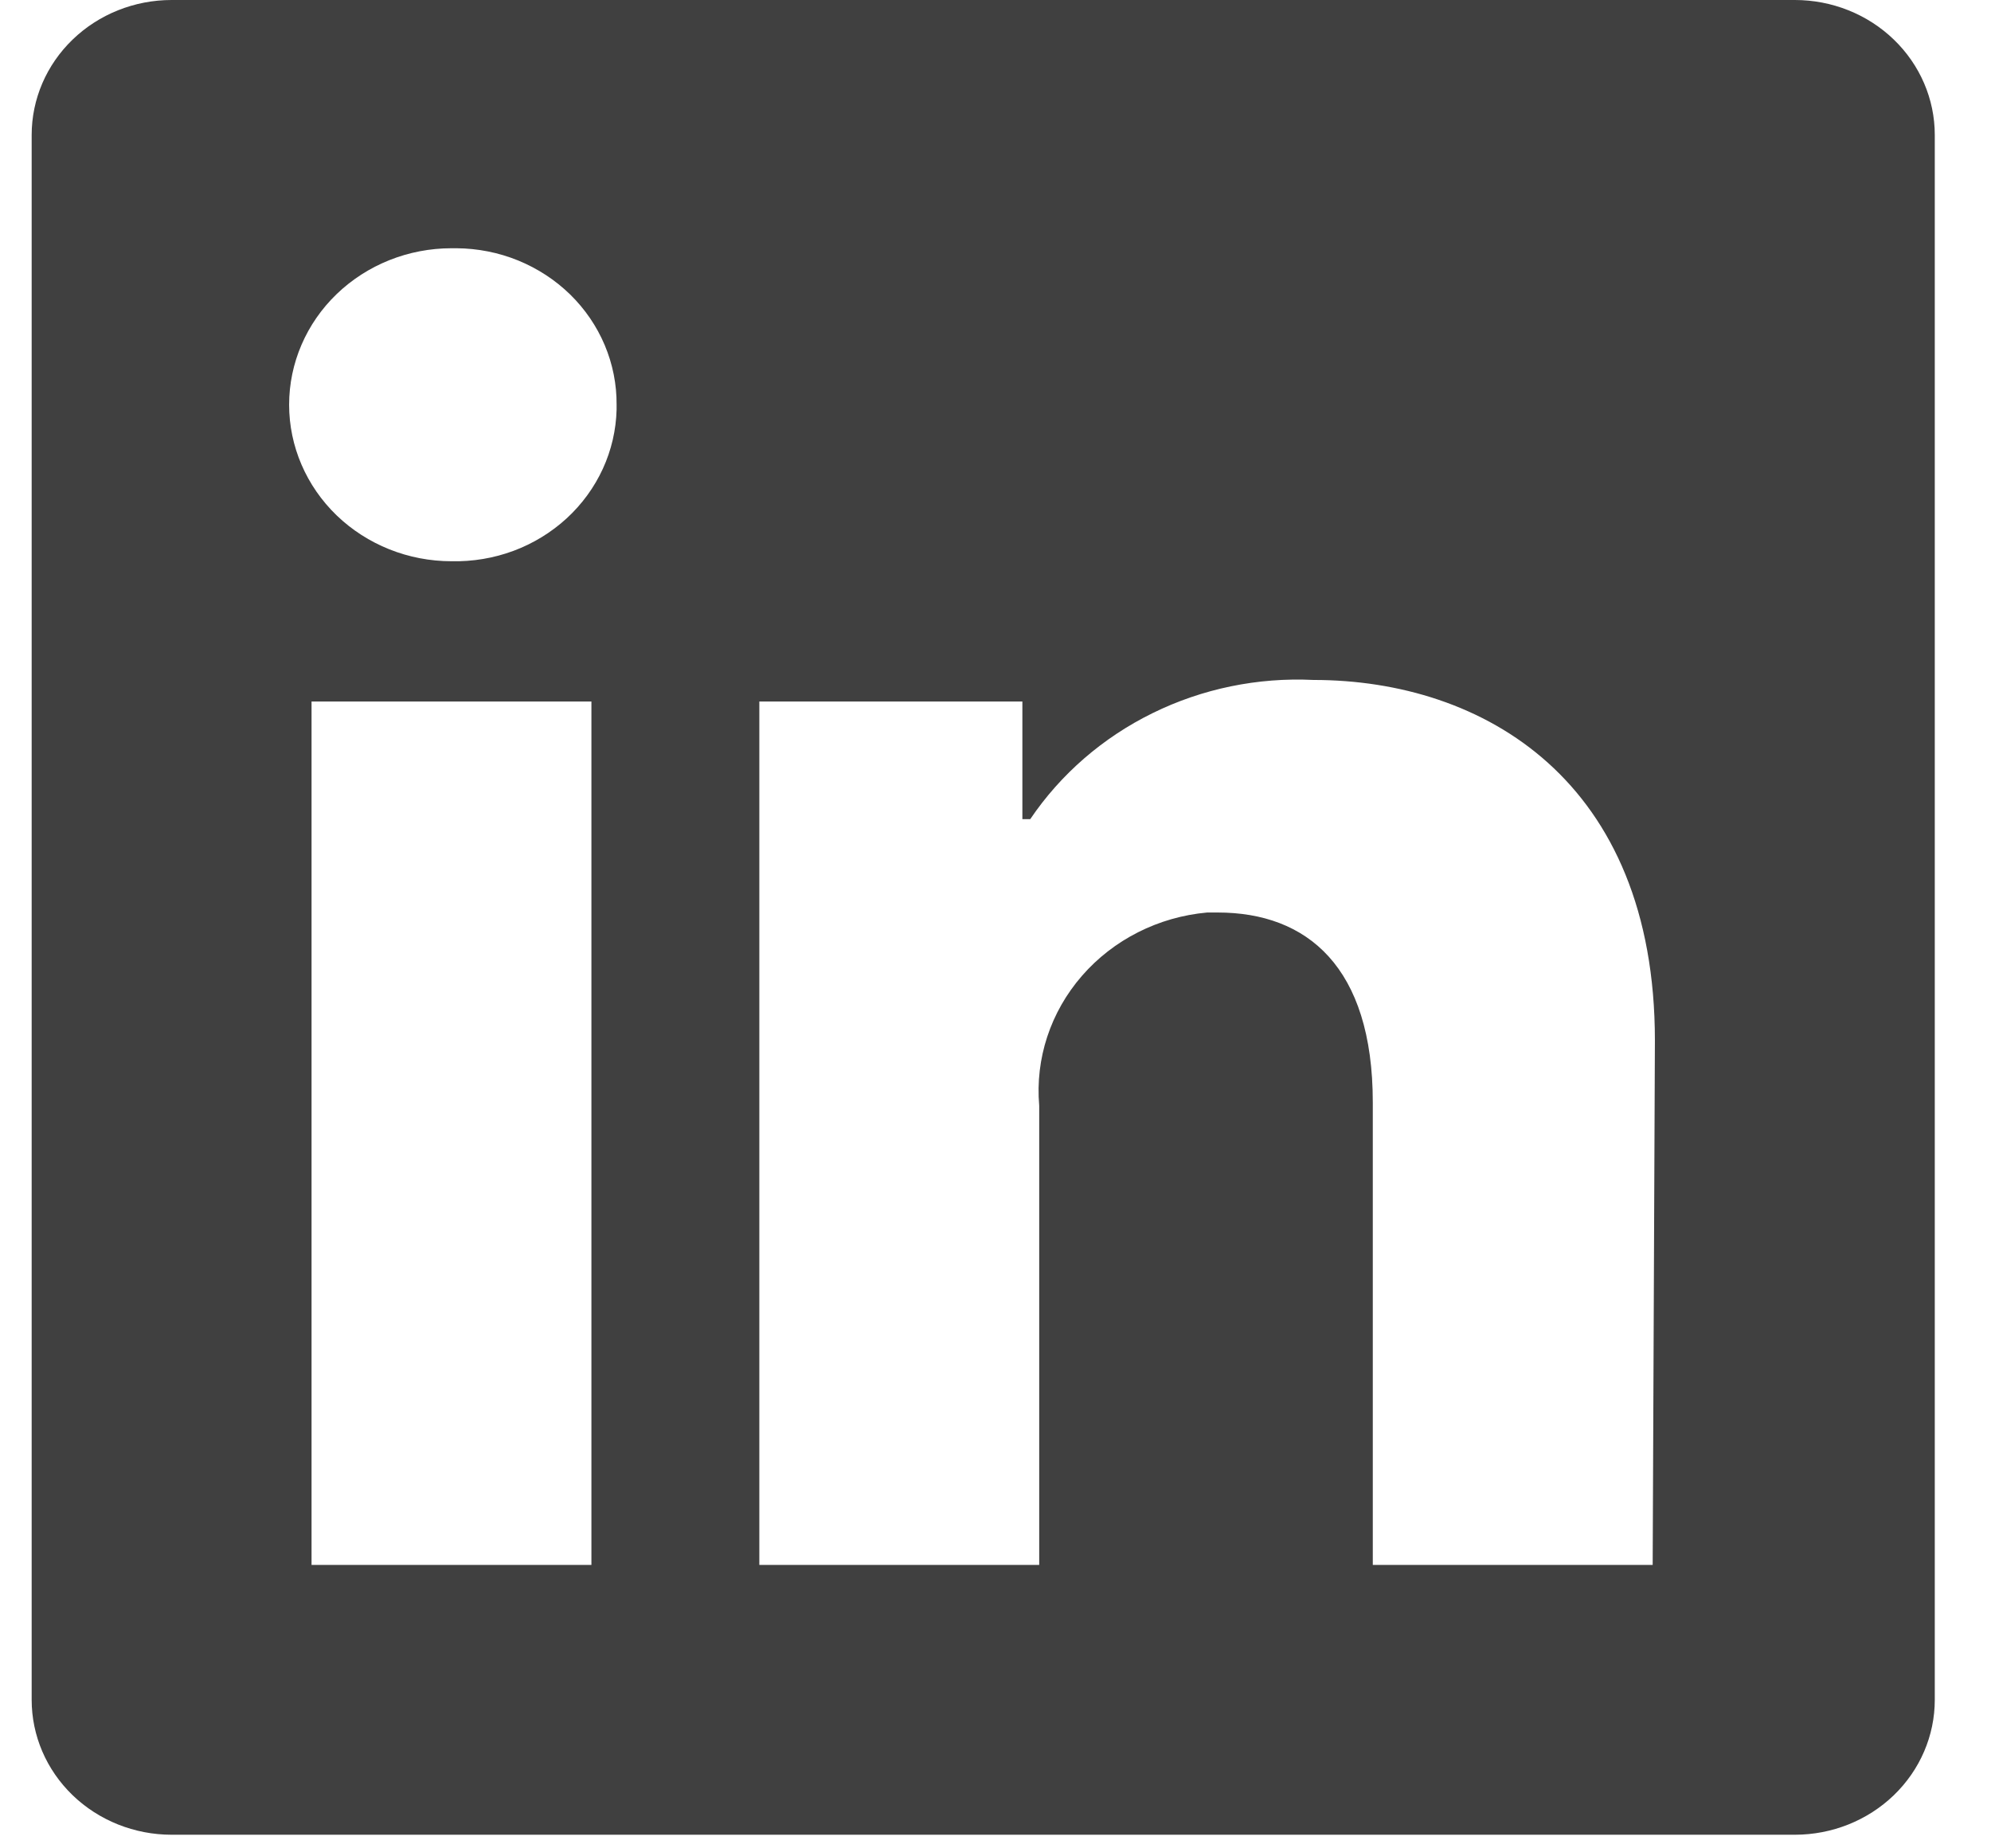 <svg width="42" height="39" viewBox="0 0 42 39" fill="none" xmlns="http://www.w3.org/2000/svg">
<g clip-path="url(#clip0_650_1572)">
<path d="M40.814 2.847V35.867C40.814 36.622 40.503 37.346 39.949 37.88C39.396 38.413 38.645 38.713 37.862 38.713H3.62C2.837 38.713 2.086 38.413 1.533 37.88C0.979 37.346 0.668 36.622 0.668 35.867V2.847C0.668 2.092 0.979 1.368 1.533 0.834C2.086 0.3 2.837 0 3.62 0H37.862C38.645 0 39.396 0.3 39.949 0.834C40.503 1.368 40.814 2.092 40.814 2.847ZM12.476 14.802H6.572V33.02H12.476V14.802ZM13.007 8.54C13.01 8.109 12.925 7.682 12.757 7.283C12.589 6.884 12.341 6.521 12.028 6.214C11.714 5.908 11.341 5.664 10.93 5.496C10.518 5.328 10.076 5.241 9.63 5.238H9.524C8.616 5.238 7.745 5.586 7.102 6.205C6.46 6.824 6.099 7.664 6.099 8.54C6.099 9.415 6.46 10.255 7.102 10.875C7.745 11.494 8.616 11.842 9.524 11.842C9.97 11.852 10.415 11.778 10.832 11.623C11.248 11.468 11.629 11.235 11.953 10.938C12.276 10.641 12.536 10.285 12.717 9.891C12.898 9.497 12.996 9.073 13.007 8.642V8.54ZM34.91 21.953C34.91 16.476 31.297 14.347 27.707 14.347C26.532 14.29 25.362 14.531 24.314 15.047C23.265 15.562 22.375 16.334 21.733 17.284H21.567V14.802H16.018V33.02H21.922V23.33C21.836 22.338 22.16 21.353 22.824 20.59C23.487 19.827 24.436 19.347 25.464 19.254H25.688C27.566 19.254 28.959 20.393 28.959 23.262V33.02H34.863L34.91 21.953Z" fill="#404040"/>
</g>
<defs>
<clipPath id="clip0_650_1572">
<rect width="41" height="39" fill="white" transform="translate(0.668)"/>
</clipPath>
</defs>
</svg>
